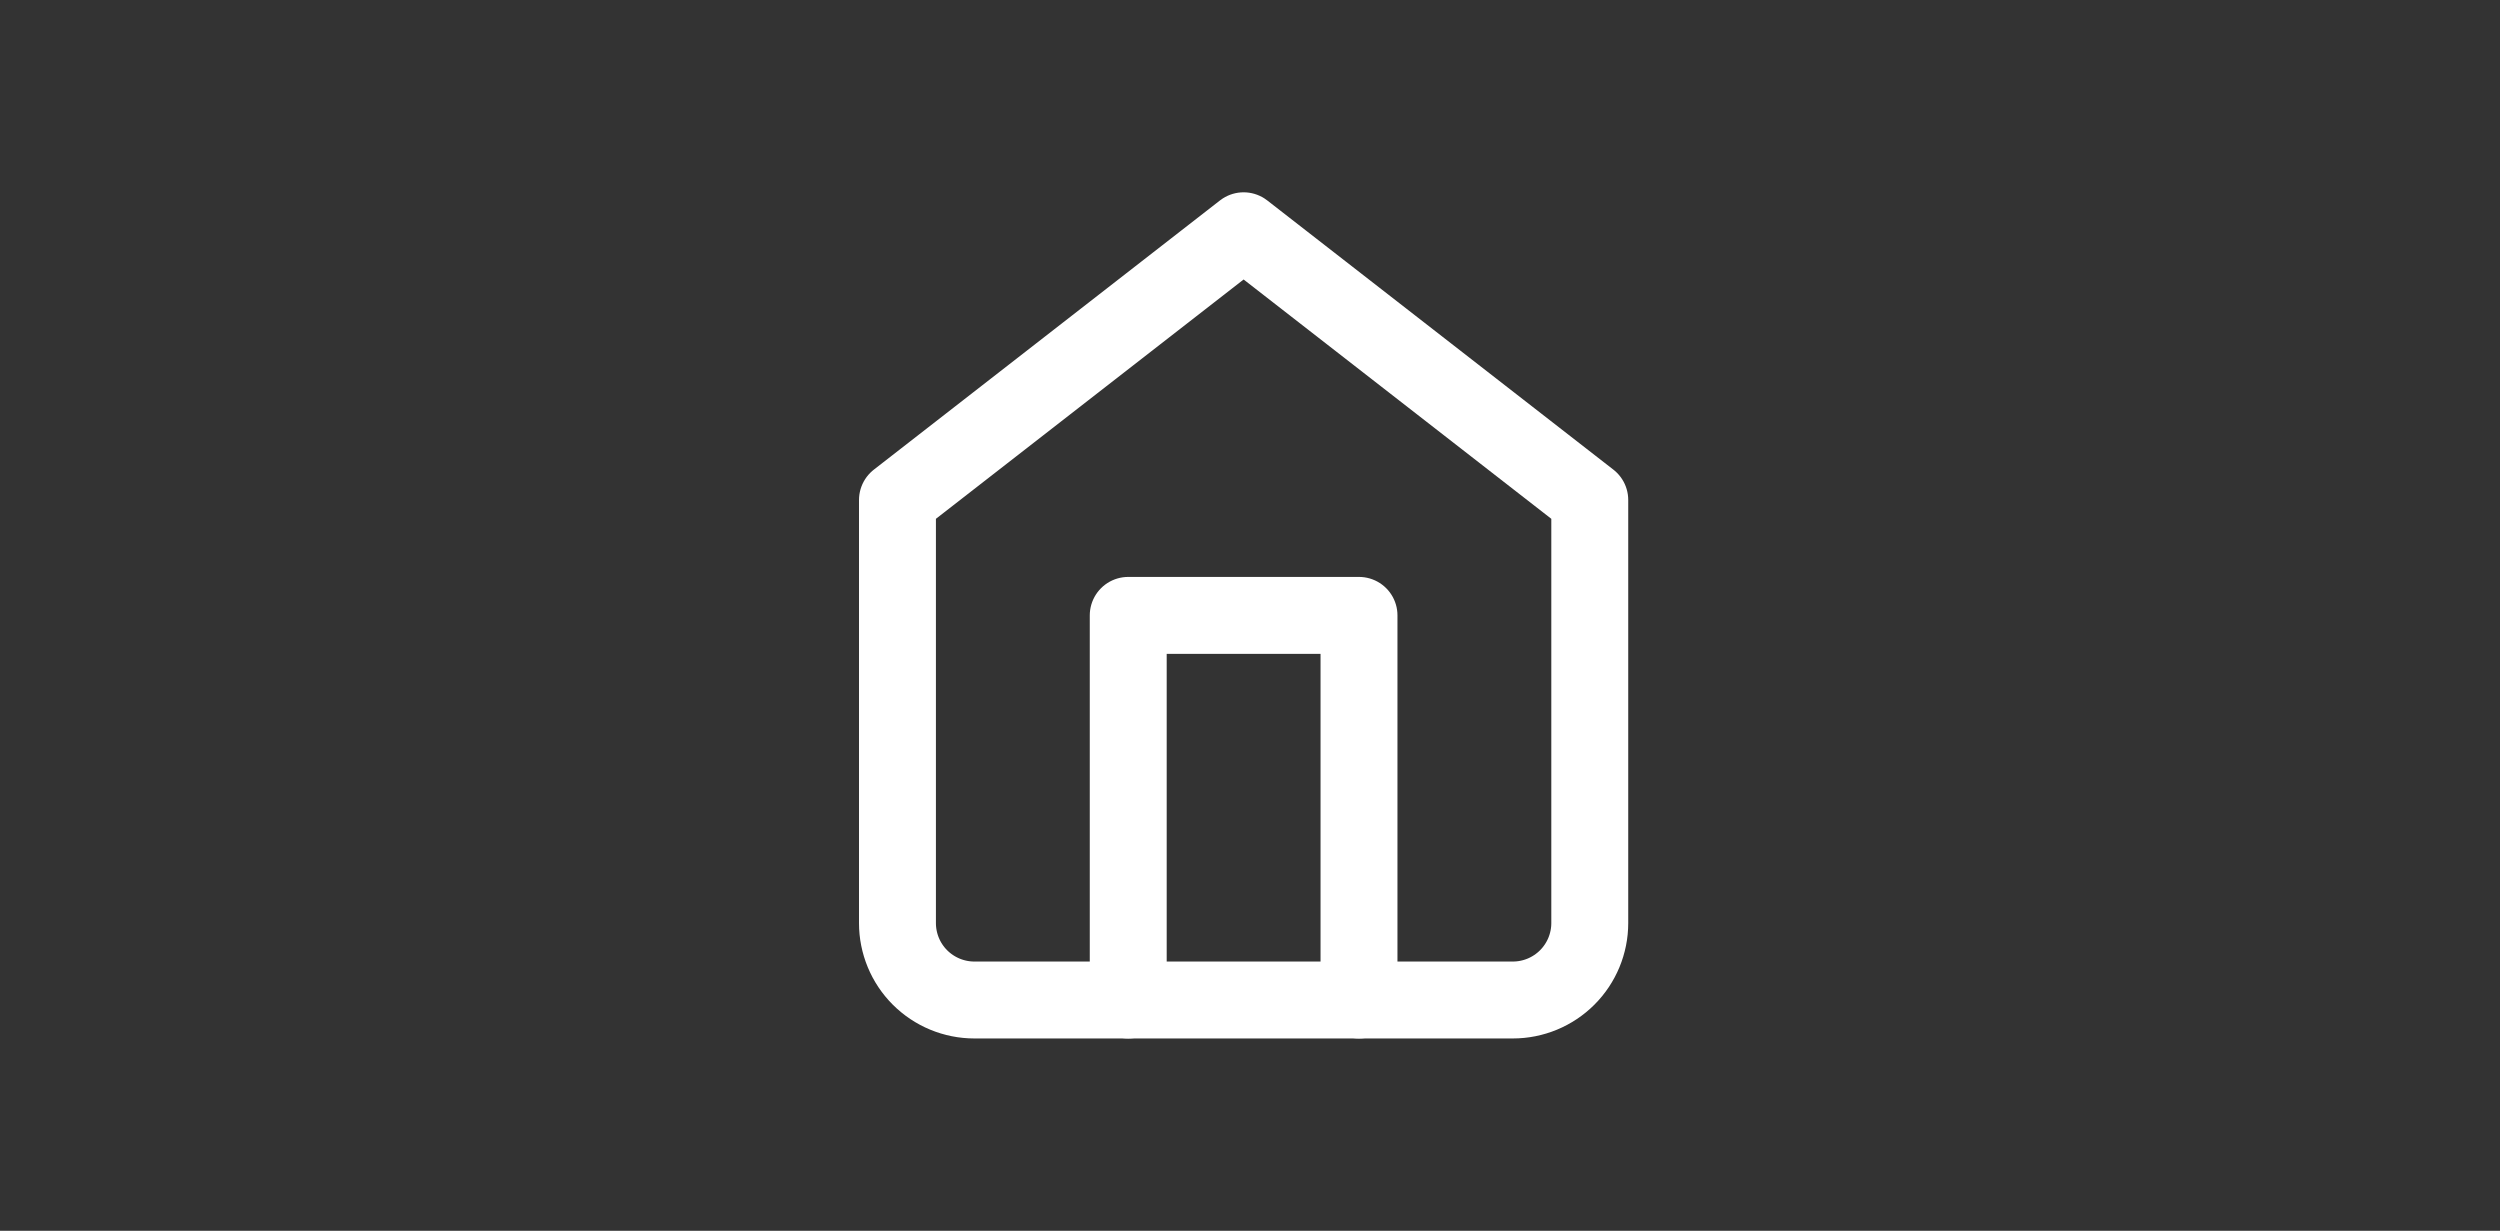 <svg width="65" height="32" viewBox="0 0 65 32" fill="none" xmlns="http://www.w3.org/2000/svg">
<rect x="0" y="0" width="65" height="32" fill="#333333" stroke="none"/>
<path d="M23.334 13L32.334 6L41.334 13V24C41.334 24.53 41.123 25.039 40.748 25.414C40.373 25.789 39.864 26 39.334 26H25.334C24.803 26 24.295 25.789 23.919 25.414C23.544 25.039 23.334 24.53 23.334 24V13Z" stroke="white" stroke-width="2" stroke-linecap="round" stroke-linejoin="round"/>
<path d="M29.334 26V16H35.334V26" stroke="white" stroke-width="2" stroke-linecap="round" stroke-linejoin="round"/>
</svg>
